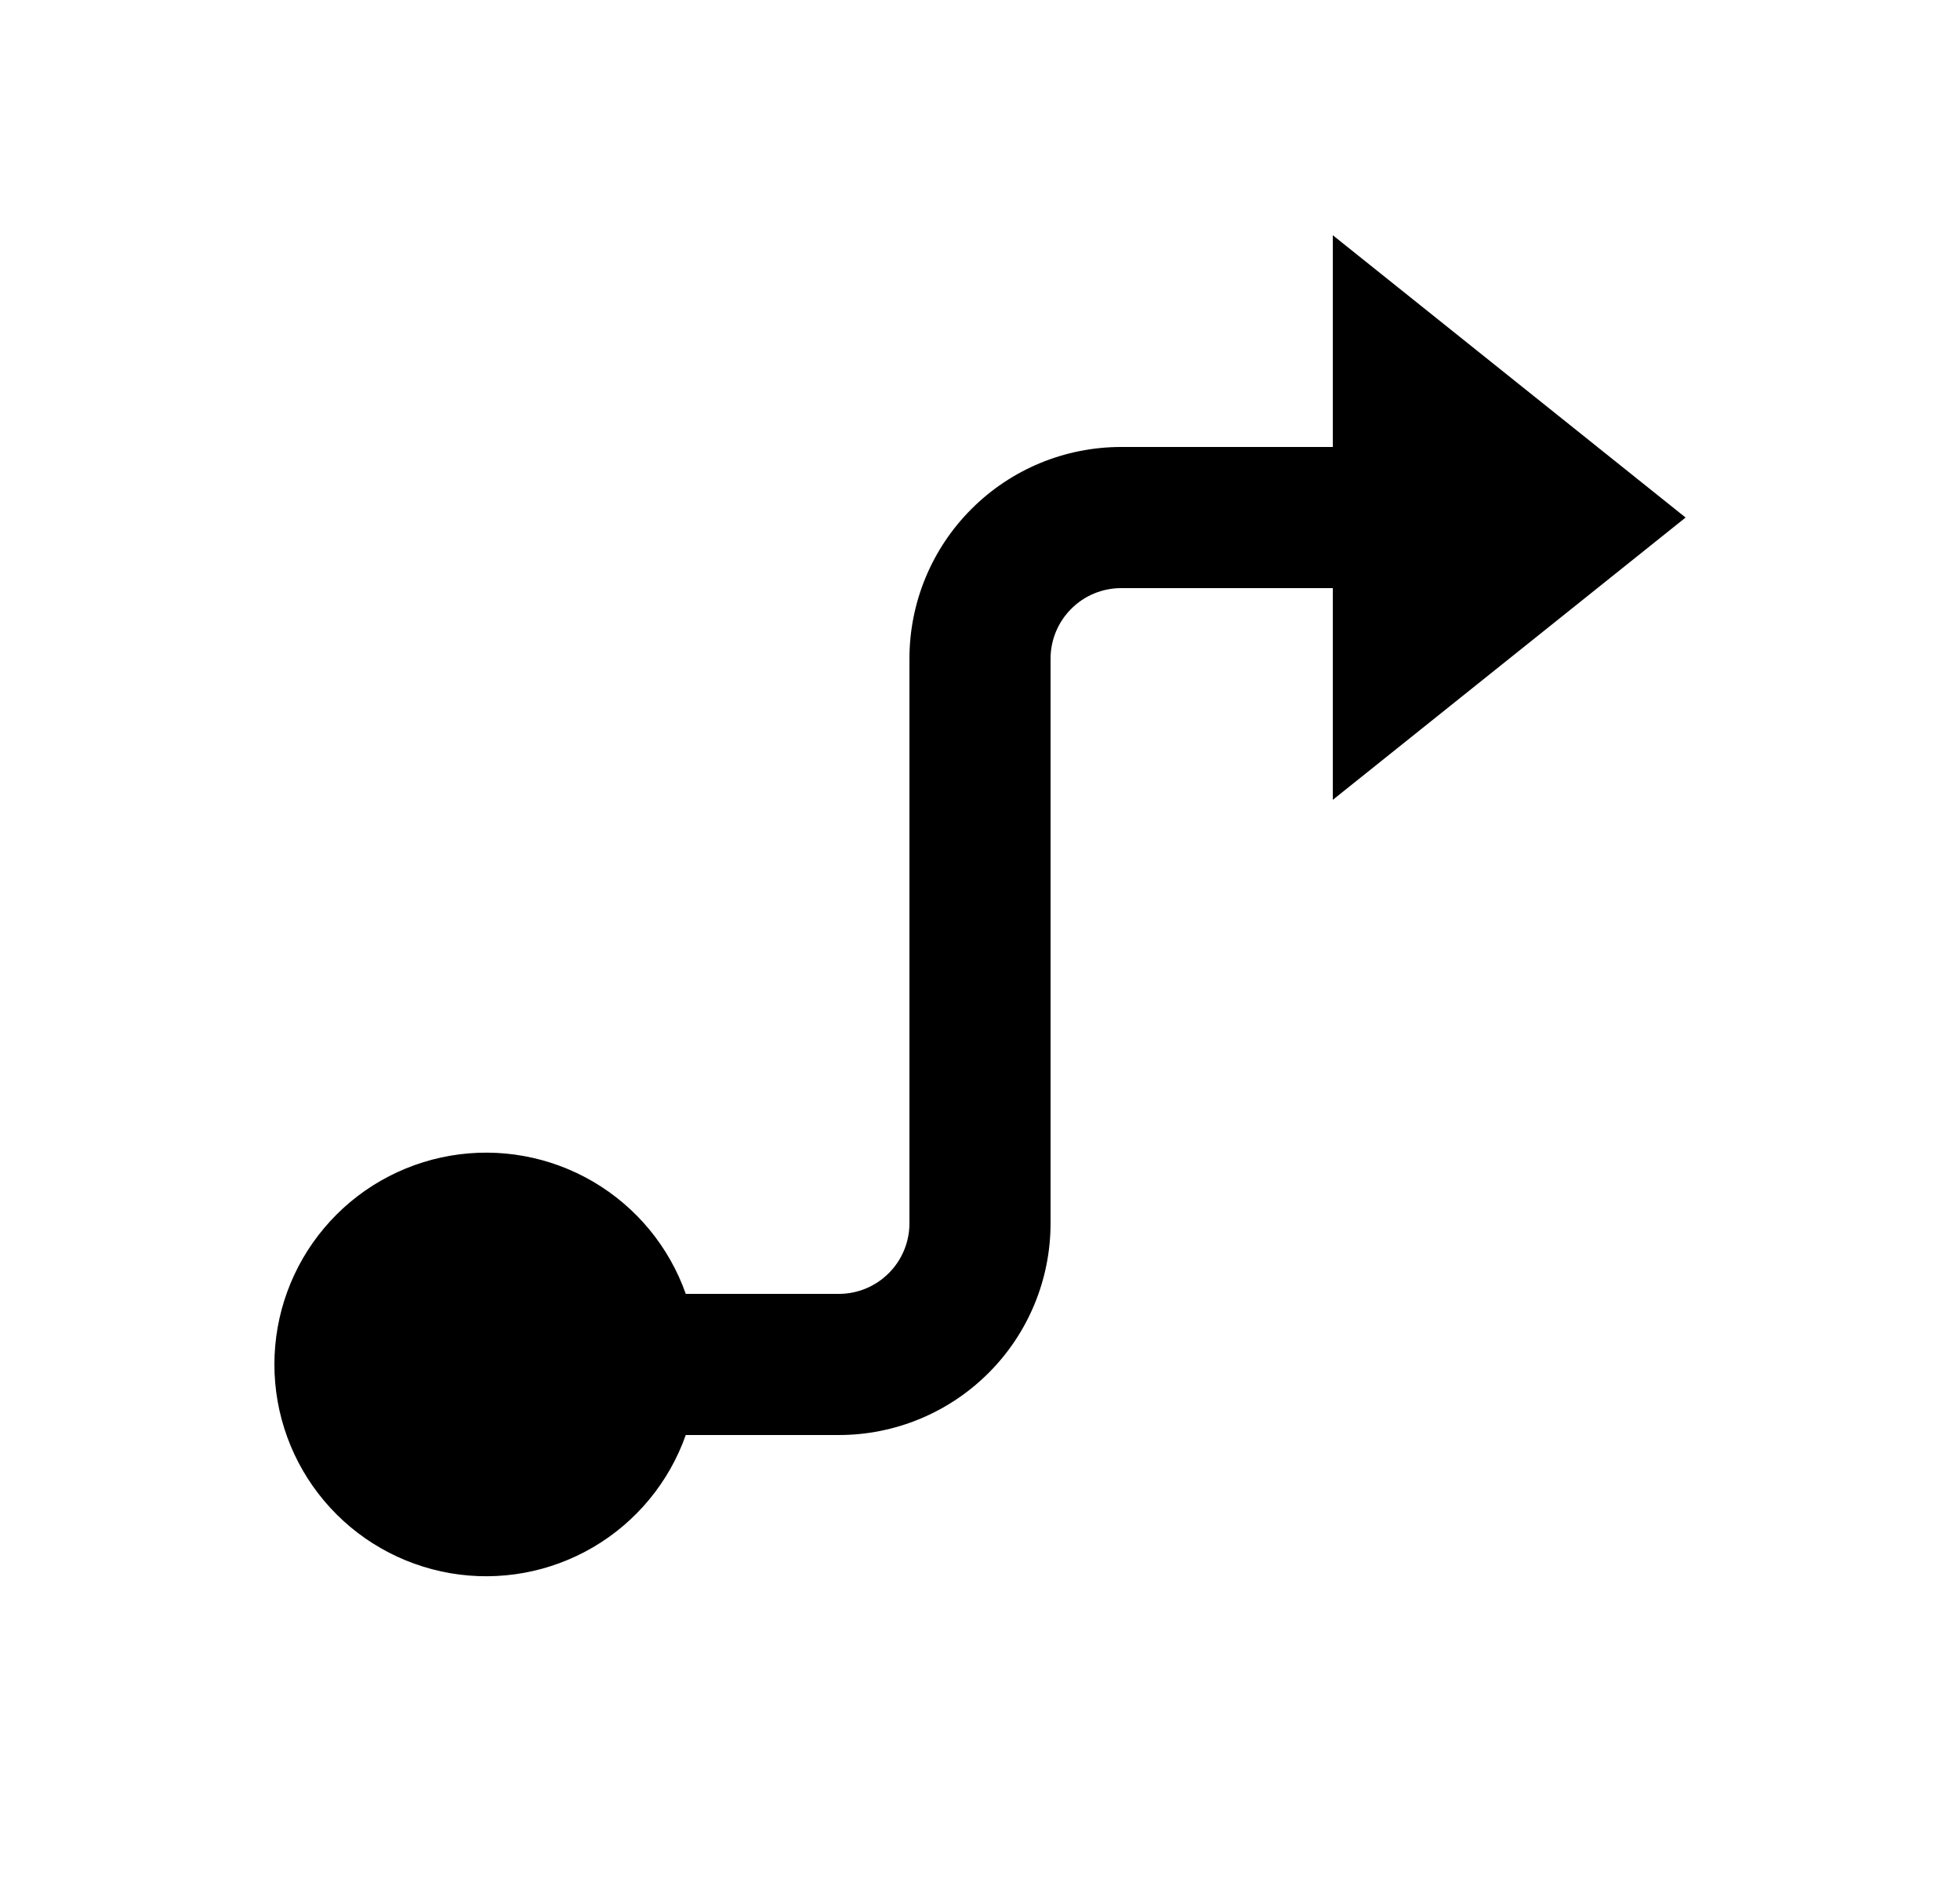 <svg width="25" height="24" viewBox="0 0 25 24" fill="none" xmlns="http://www.w3.org/2000/svg">
<path d="M13.4 8.4V15.6C13.4 16.316 13.116 17.003 12.609 17.509C12.103 18.015 11.416 18.3 10.7 18.3H8.747C8.535 18.901 8.117 19.407 7.567 19.73C7.018 20.052 6.372 20.17 5.744 20.062C5.116 19.954 4.546 19.628 4.136 19.141C3.725 18.654 3.5 18.037 3.5 17.4C3.5 16.763 3.725 16.146 4.136 15.659C4.546 15.172 5.116 14.846 5.744 14.738C6.372 14.63 7.018 14.748 7.567 15.07C8.117 15.393 8.535 15.899 8.747 16.5H10.7C10.939 16.5 11.168 16.405 11.336 16.236C11.505 16.068 11.6 15.839 11.6 15.6V8.4C11.6 7.684 11.884 6.997 12.391 6.491C12.897 5.984 13.584 5.7 14.3 5.7H17V3L21.5 6.6L17 10.2V7.5H14.3C14.061 7.5 13.832 7.595 13.664 7.764C13.495 7.932 13.4 8.161 13.4 8.4Z" fill="#0A0D14" style="fill:#0A0D14;fill:color(display-p3 0.039 0.051 0.078);fill-opacity:1;"/>
</svg>
